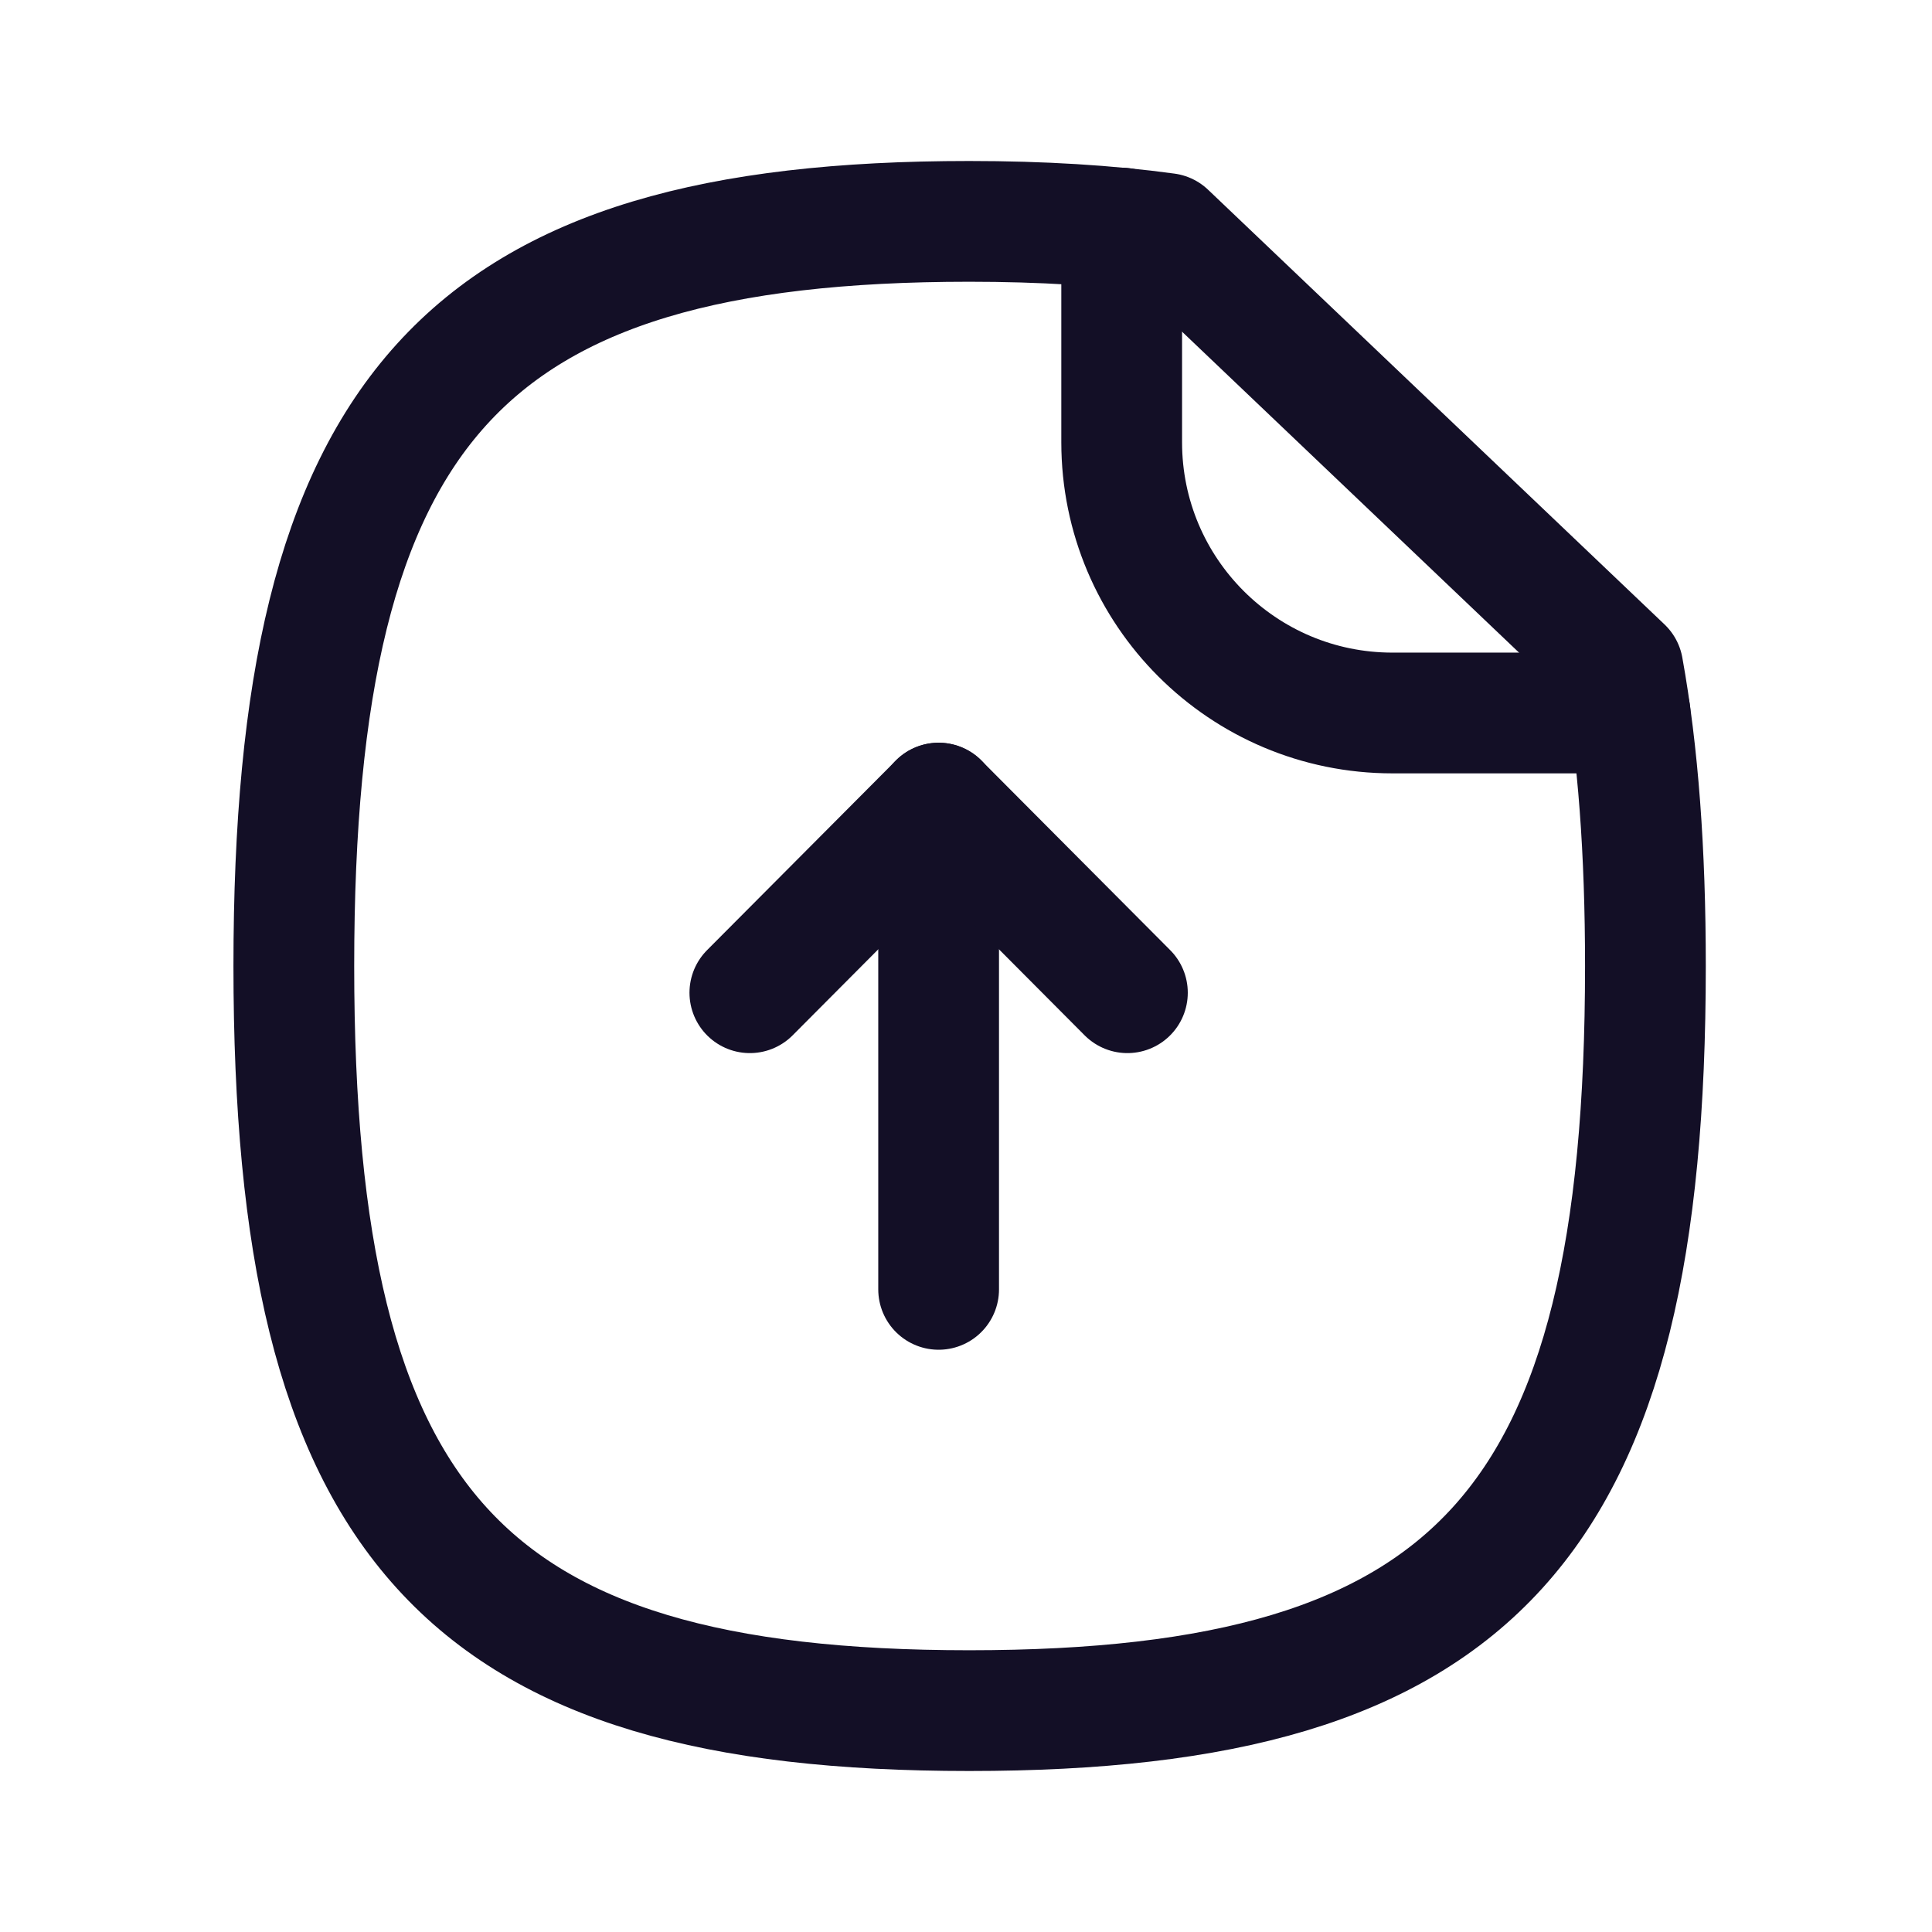<svg width="24" height="24" viewBox="0 0 24 24" fill="none" xmlns="http://www.w3.org/2000/svg">
<path fill-rule="evenodd" clip-rule="evenodd" d="M20.16 8.3L14.49 2.9C13.76 2.8 12.94 2.75 12.04 2.75C5.75 2.75 3.65 5.07 3.65 12C3.65 18.94 5.75 21.25 12.04 21.25C18.34 21.25 20.44 18.94 20.44 12C20.44 10.58 20.35 9.35 20.16 8.3Z" stroke="#130F26" stroke-width="1.5" stroke-linecap="round" stroke-linejoin="round"/>
<path d="M13.934 2.833V5.494C13.934 7.352 15.44 8.857 17.298 8.857H20.249" stroke="#130F26" stroke-width="1.5" stroke-linecap="round" stroke-linejoin="round"/>
<path d="M11.66 9.976V16.017" stroke="#130F26" stroke-width="1.5" stroke-linecap="round" stroke-linejoin="round"/>
<path d="M14.005 12.332L11.66 9.977L9.315 12.332" stroke="#130F26" stroke-width="1.5" stroke-linecap="round" stroke-linejoin="round"/>
</svg>
